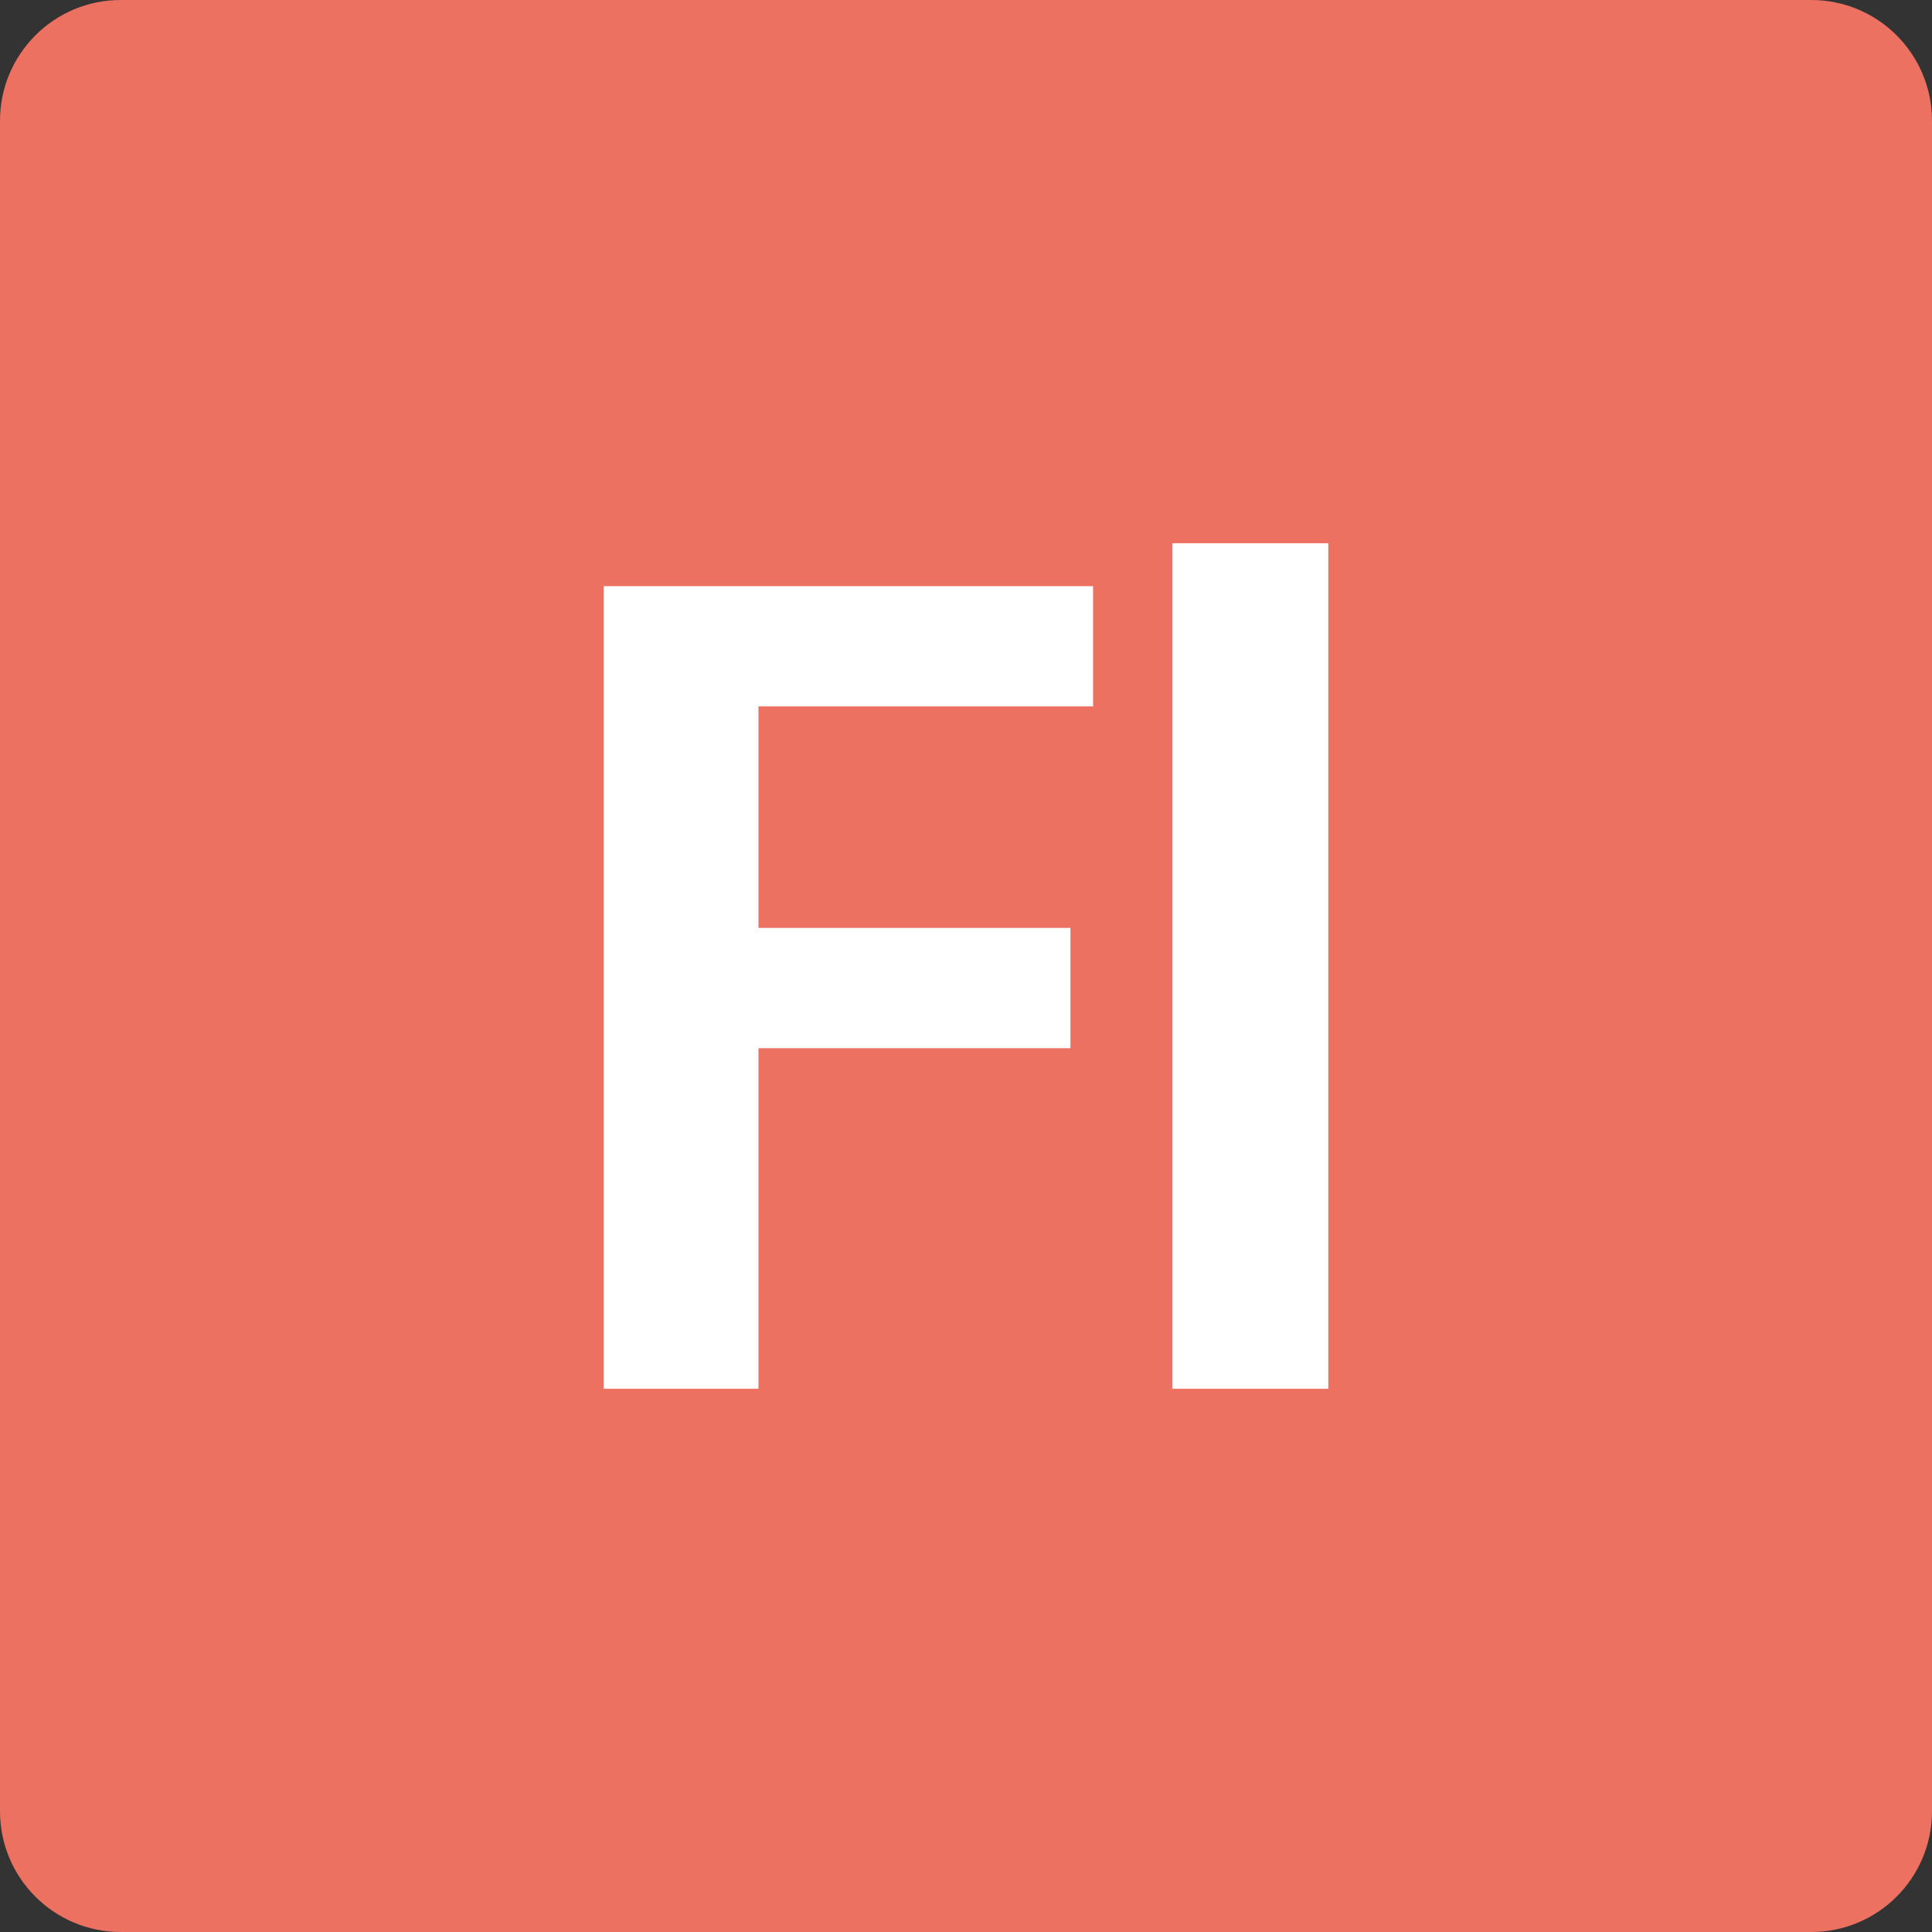 <?xml version="1.0" ?><!DOCTYPE svg  PUBLIC '-//W3C//DTD SVG 1.1//EN'  'http://www.w3.org/Graphics/SVG/1.1/DTD/svg11.dtd'><svg height="64px" id="Layer_1" style="enable-background:new 0 0 64 64;" version="1.1" viewBox="0 0 64 64" width="64px" xml:space="preserve" xmlns="http://www.w3.org/2000/svg" xmlns:xlink="http://www.w3.org/1999/xlink"><rect x="0" y="0" width="64" height="64" fill="#333333" stroke="none"/><g id="Shape_5_"><g><path d="M60,0H4C1.791,0,0,1.79,0,4v56c0,2.209,1.791,4,4,4h56c2.209,0,4-1.791,4-4V4    C64,1.79,62.209,0,60,0z" style="fill:#ED7161;"/></g></g><g id="Flash_Logo"><g><path d="M19.999,46.005h5.126V34.723H35.46v-3.985H25.125v-7.338    H36.21v-3.983H19.999V46.005z M38.834,17.995v28.01h5.167v-28.01H38.834z" style="fill-rule:evenodd;clip-rule:evenodd;fill:#FFFFFF;"/></g></g><g/><g/><g/><g/><g/><g/><g/><g/><g/><g/><g/><g/><g/><g/><g/></svg>